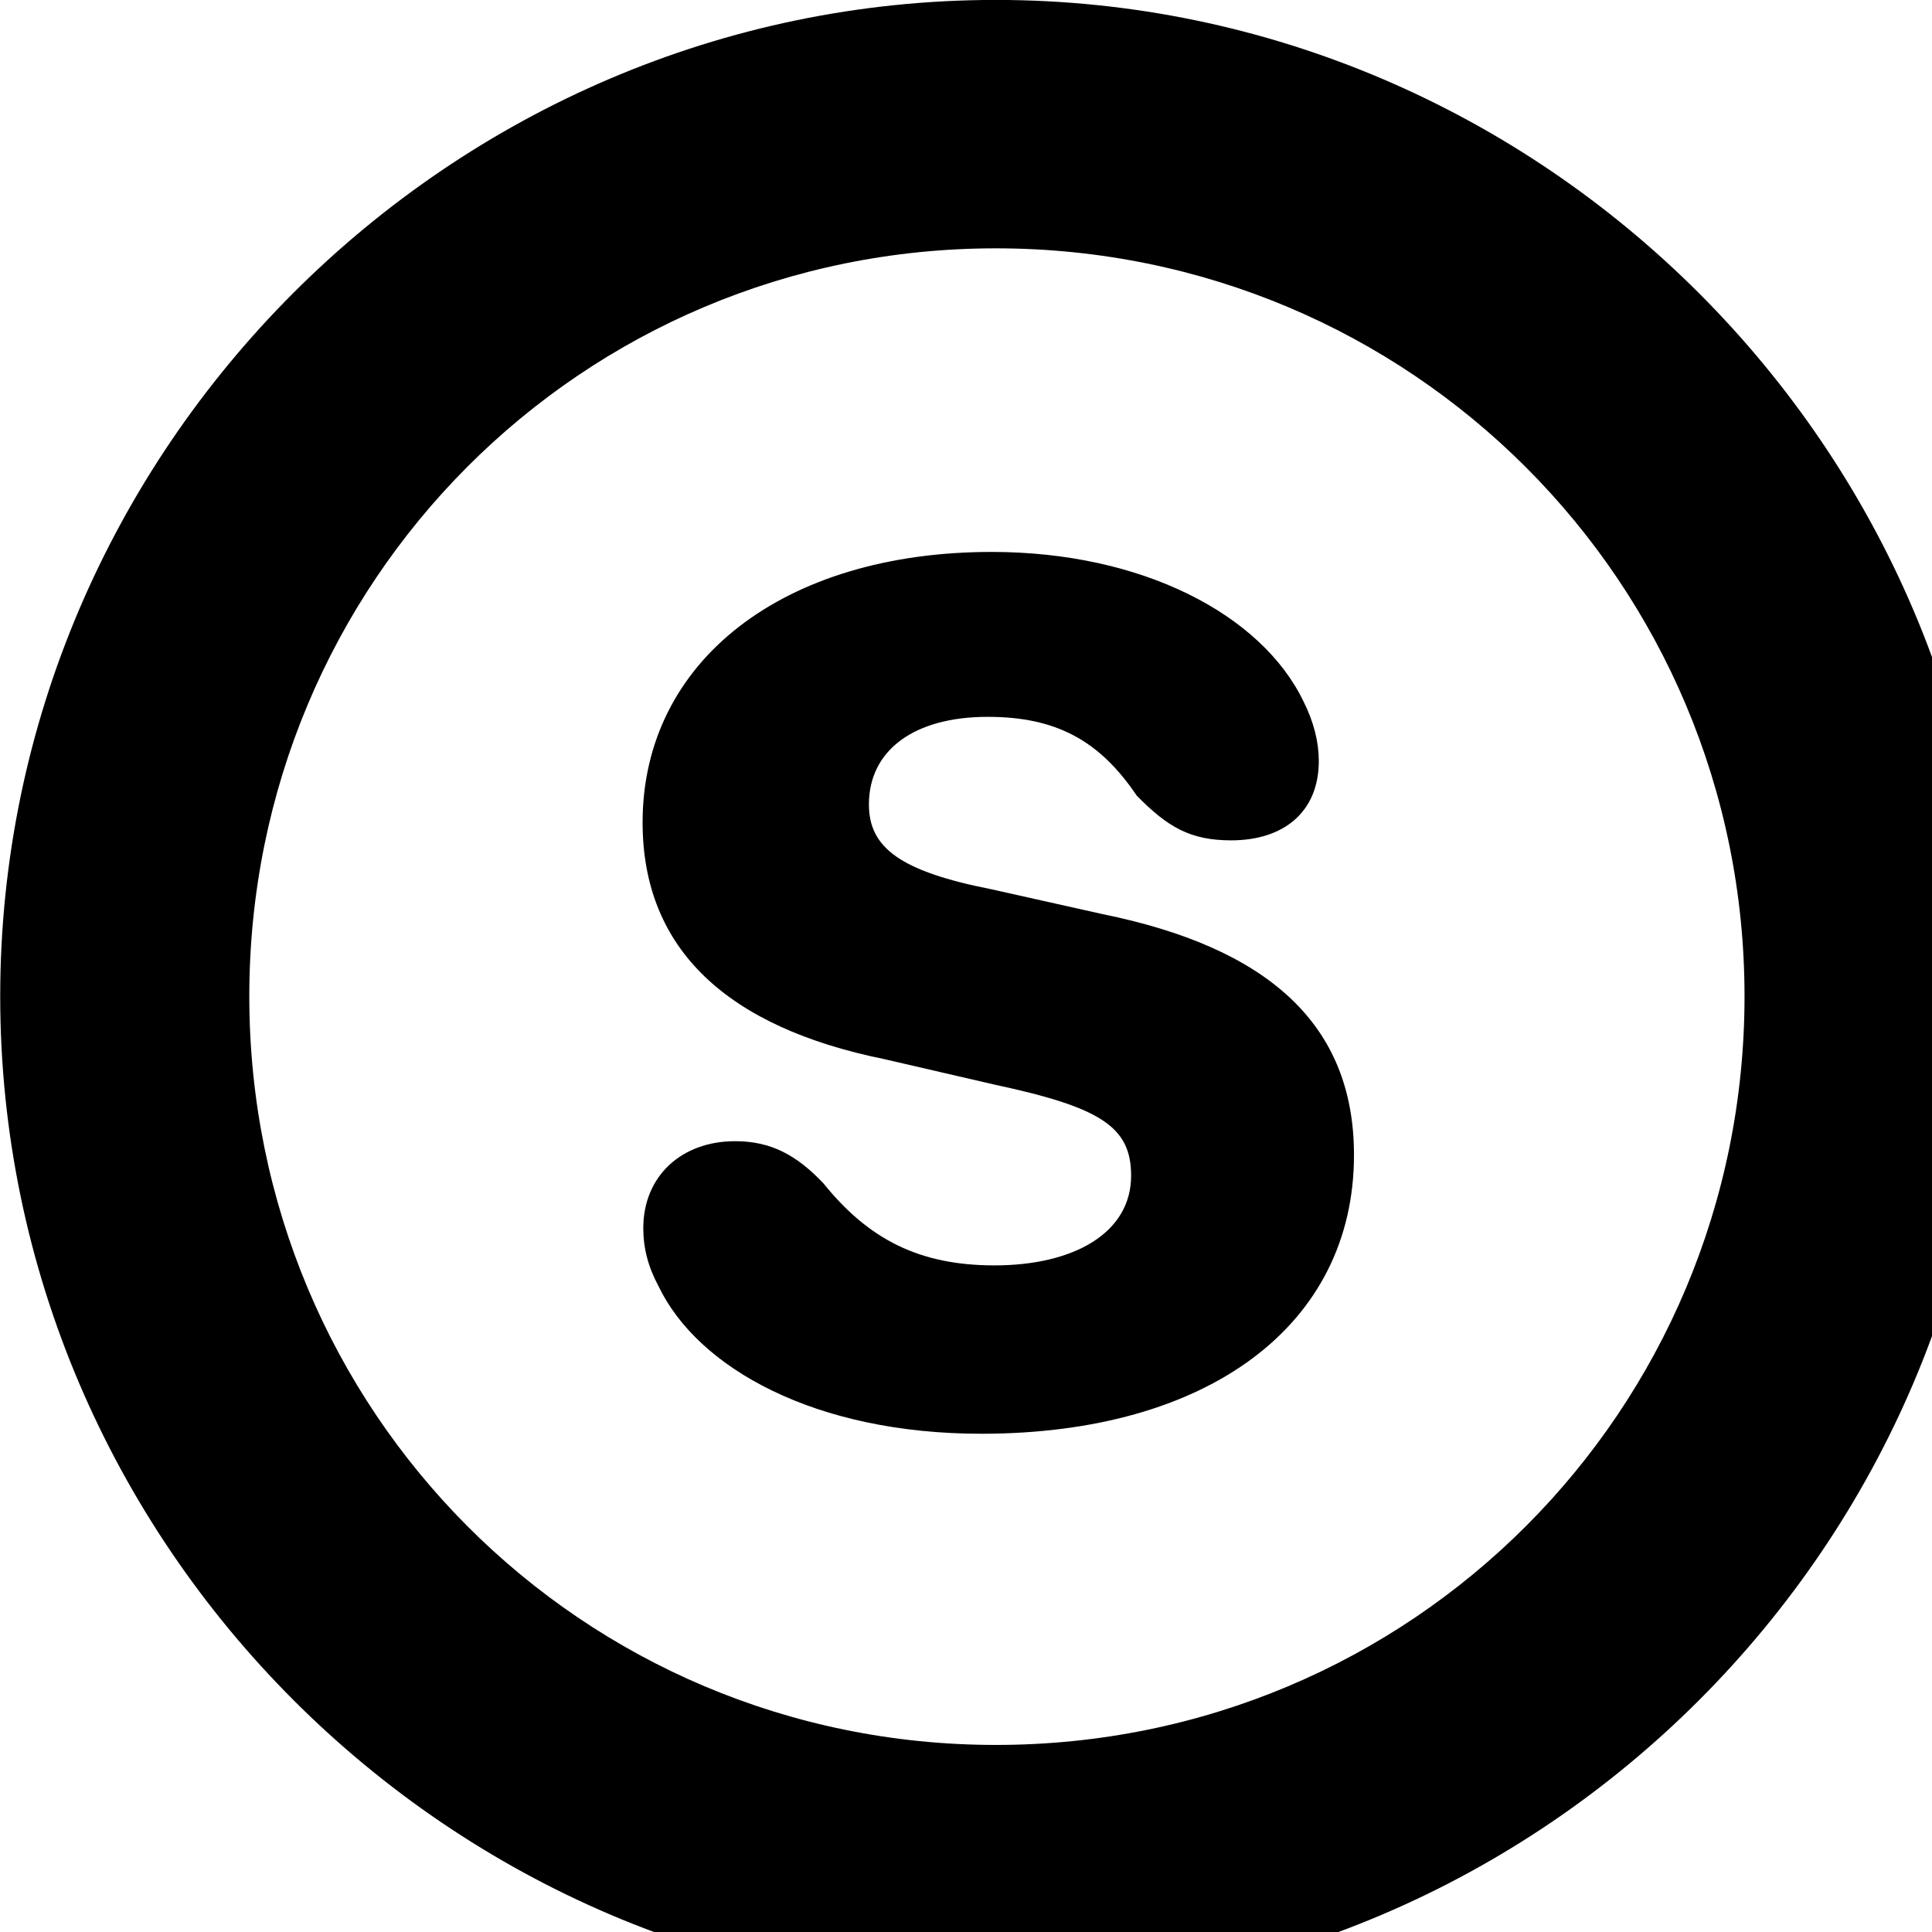 <svg xmlns="http://www.w3.org/2000/svg" viewBox="0 0 28 28" width="28" height="28">
  <path d="M14.433 28.889C22.363 28.889 28.873 22.369 28.873 14.439C28.873 6.519 22.353 -0.001 14.433 -0.001C6.513 -0.001 0.003 6.519 0.003 14.439C0.003 22.369 6.523 28.889 14.433 28.889ZM14.433 25.289C8.433 25.289 3.613 20.449 3.613 14.439C3.613 8.439 8.423 3.599 14.433 3.599C20.443 3.599 25.283 8.439 25.283 14.439C25.283 20.449 20.453 25.289 14.433 25.289ZM14.223 20.779C17.503 20.779 19.623 19.209 19.623 16.739C19.623 14.819 18.343 13.729 15.983 13.249L14.373 12.889C13.053 12.629 12.593 12.289 12.593 11.659C12.593 10.869 13.253 10.389 14.313 10.389C15.303 10.389 15.933 10.729 16.473 11.529C16.923 11.989 17.253 12.179 17.843 12.179C18.603 12.179 19.113 11.769 19.113 11.029C19.113 10.759 19.043 10.469 18.893 10.169C18.283 8.899 16.543 7.999 14.373 7.999C11.343 7.999 9.313 9.589 9.313 11.919C9.313 13.769 10.553 14.889 12.813 15.349L14.413 15.719C15.953 16.049 16.393 16.329 16.393 17.039C16.393 17.869 15.563 18.339 14.413 18.339C13.333 18.339 12.593 17.969 11.933 17.149C11.543 16.739 11.173 16.539 10.653 16.539C9.873 16.539 9.323 17.049 9.323 17.799C9.323 18.089 9.393 18.359 9.543 18.639C10.113 19.829 11.813 20.779 14.223 20.779Z" />
</svg>